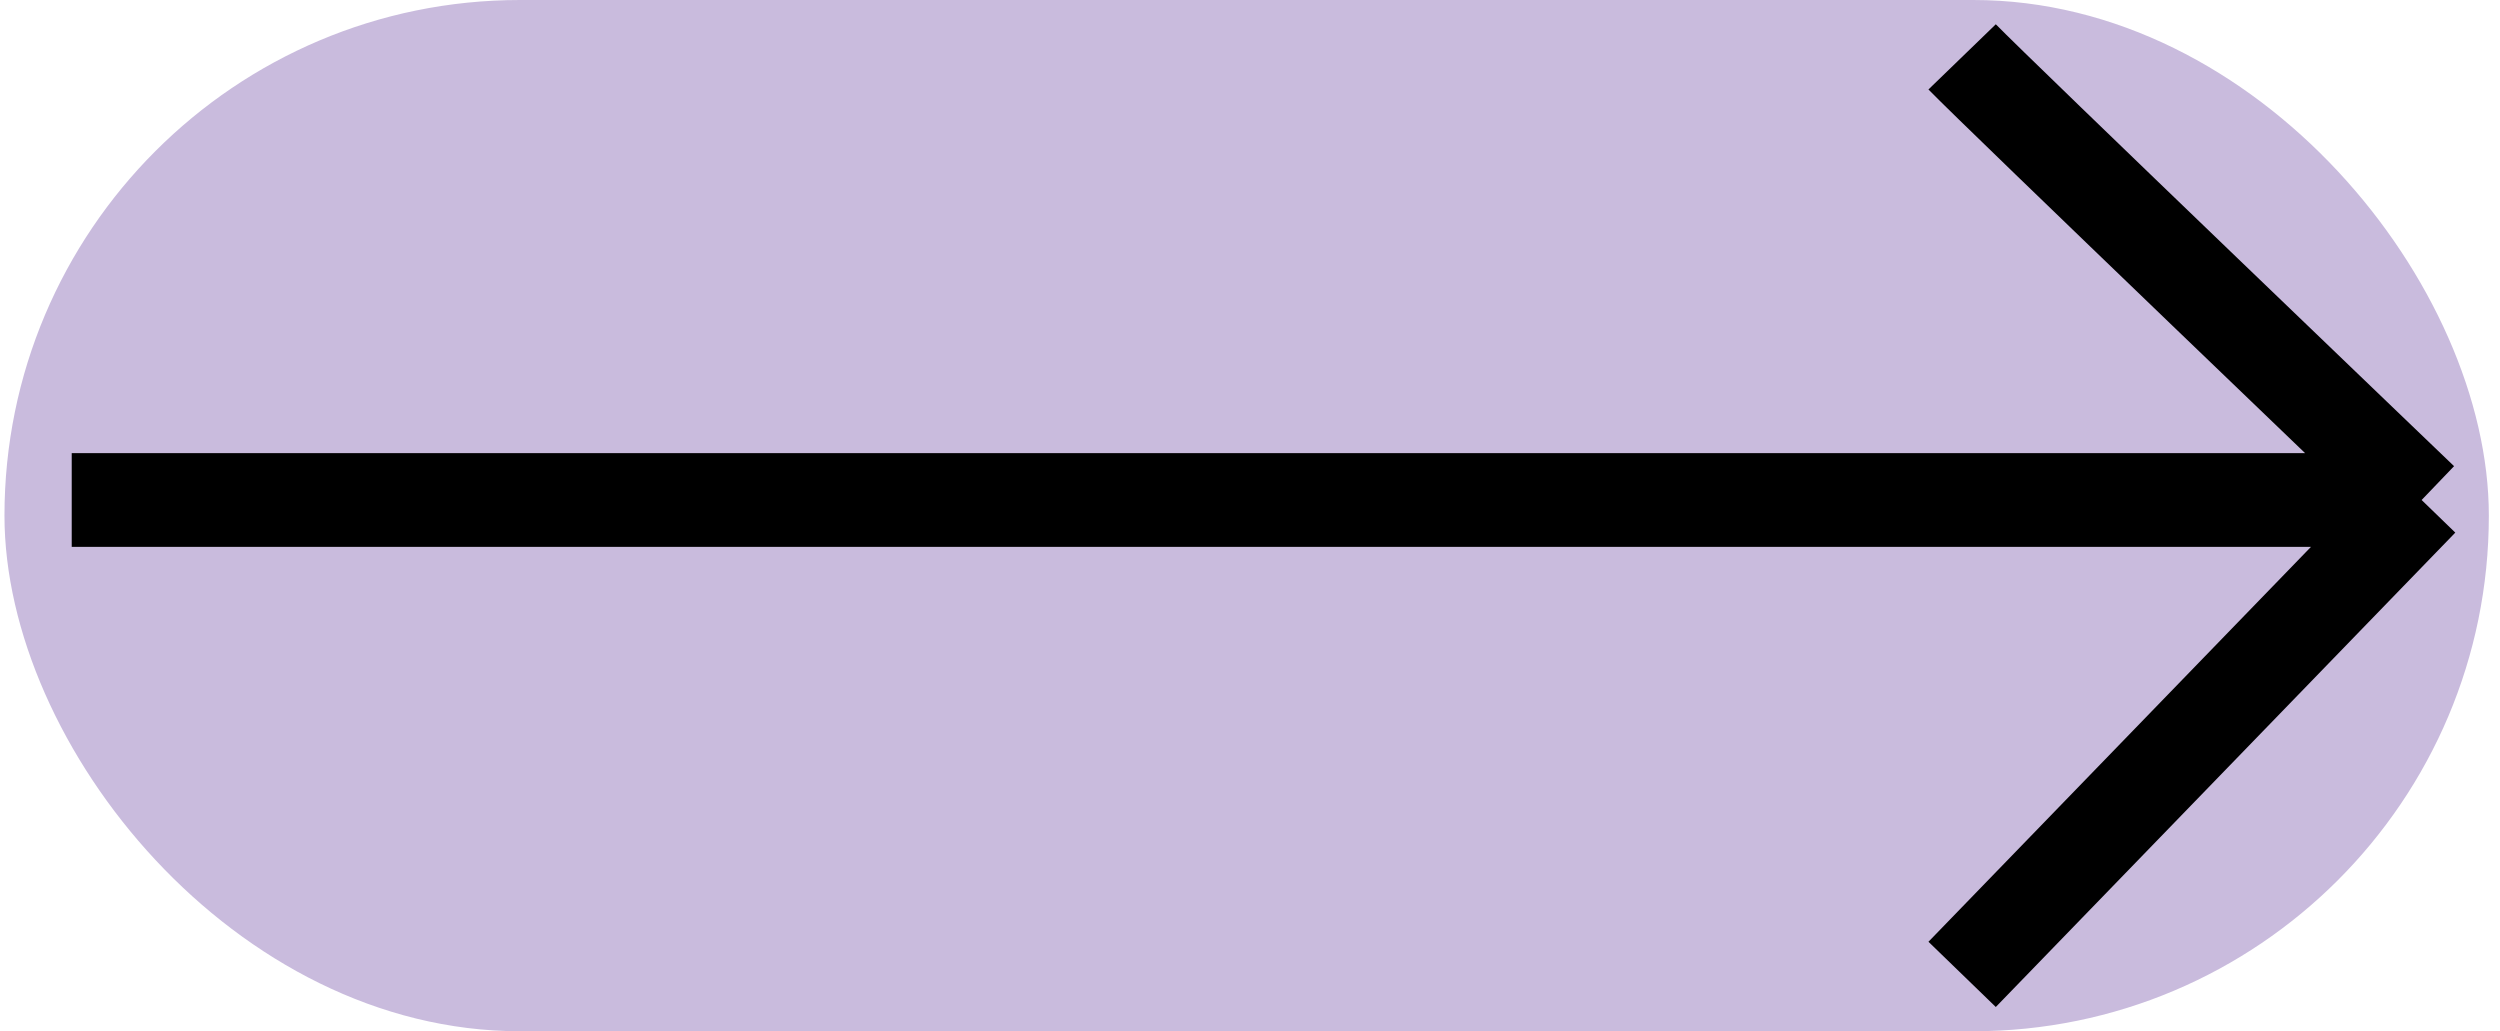 <svg width="80" height="33" viewBox="0 0 80 33" fill="none" xmlns="http://www.w3.org/2000/svg">
<rect x="0.143" width="79.5" height="33" rx="16.5" fill="#C9BBDD"/>
<path d="M77.492 16H2.295M77.492 16C77.492 16 63.878 2.946 62.788 1.82M77.492 16L62.788 31.18" stroke="black" stroke-width="3"/>
</svg>
